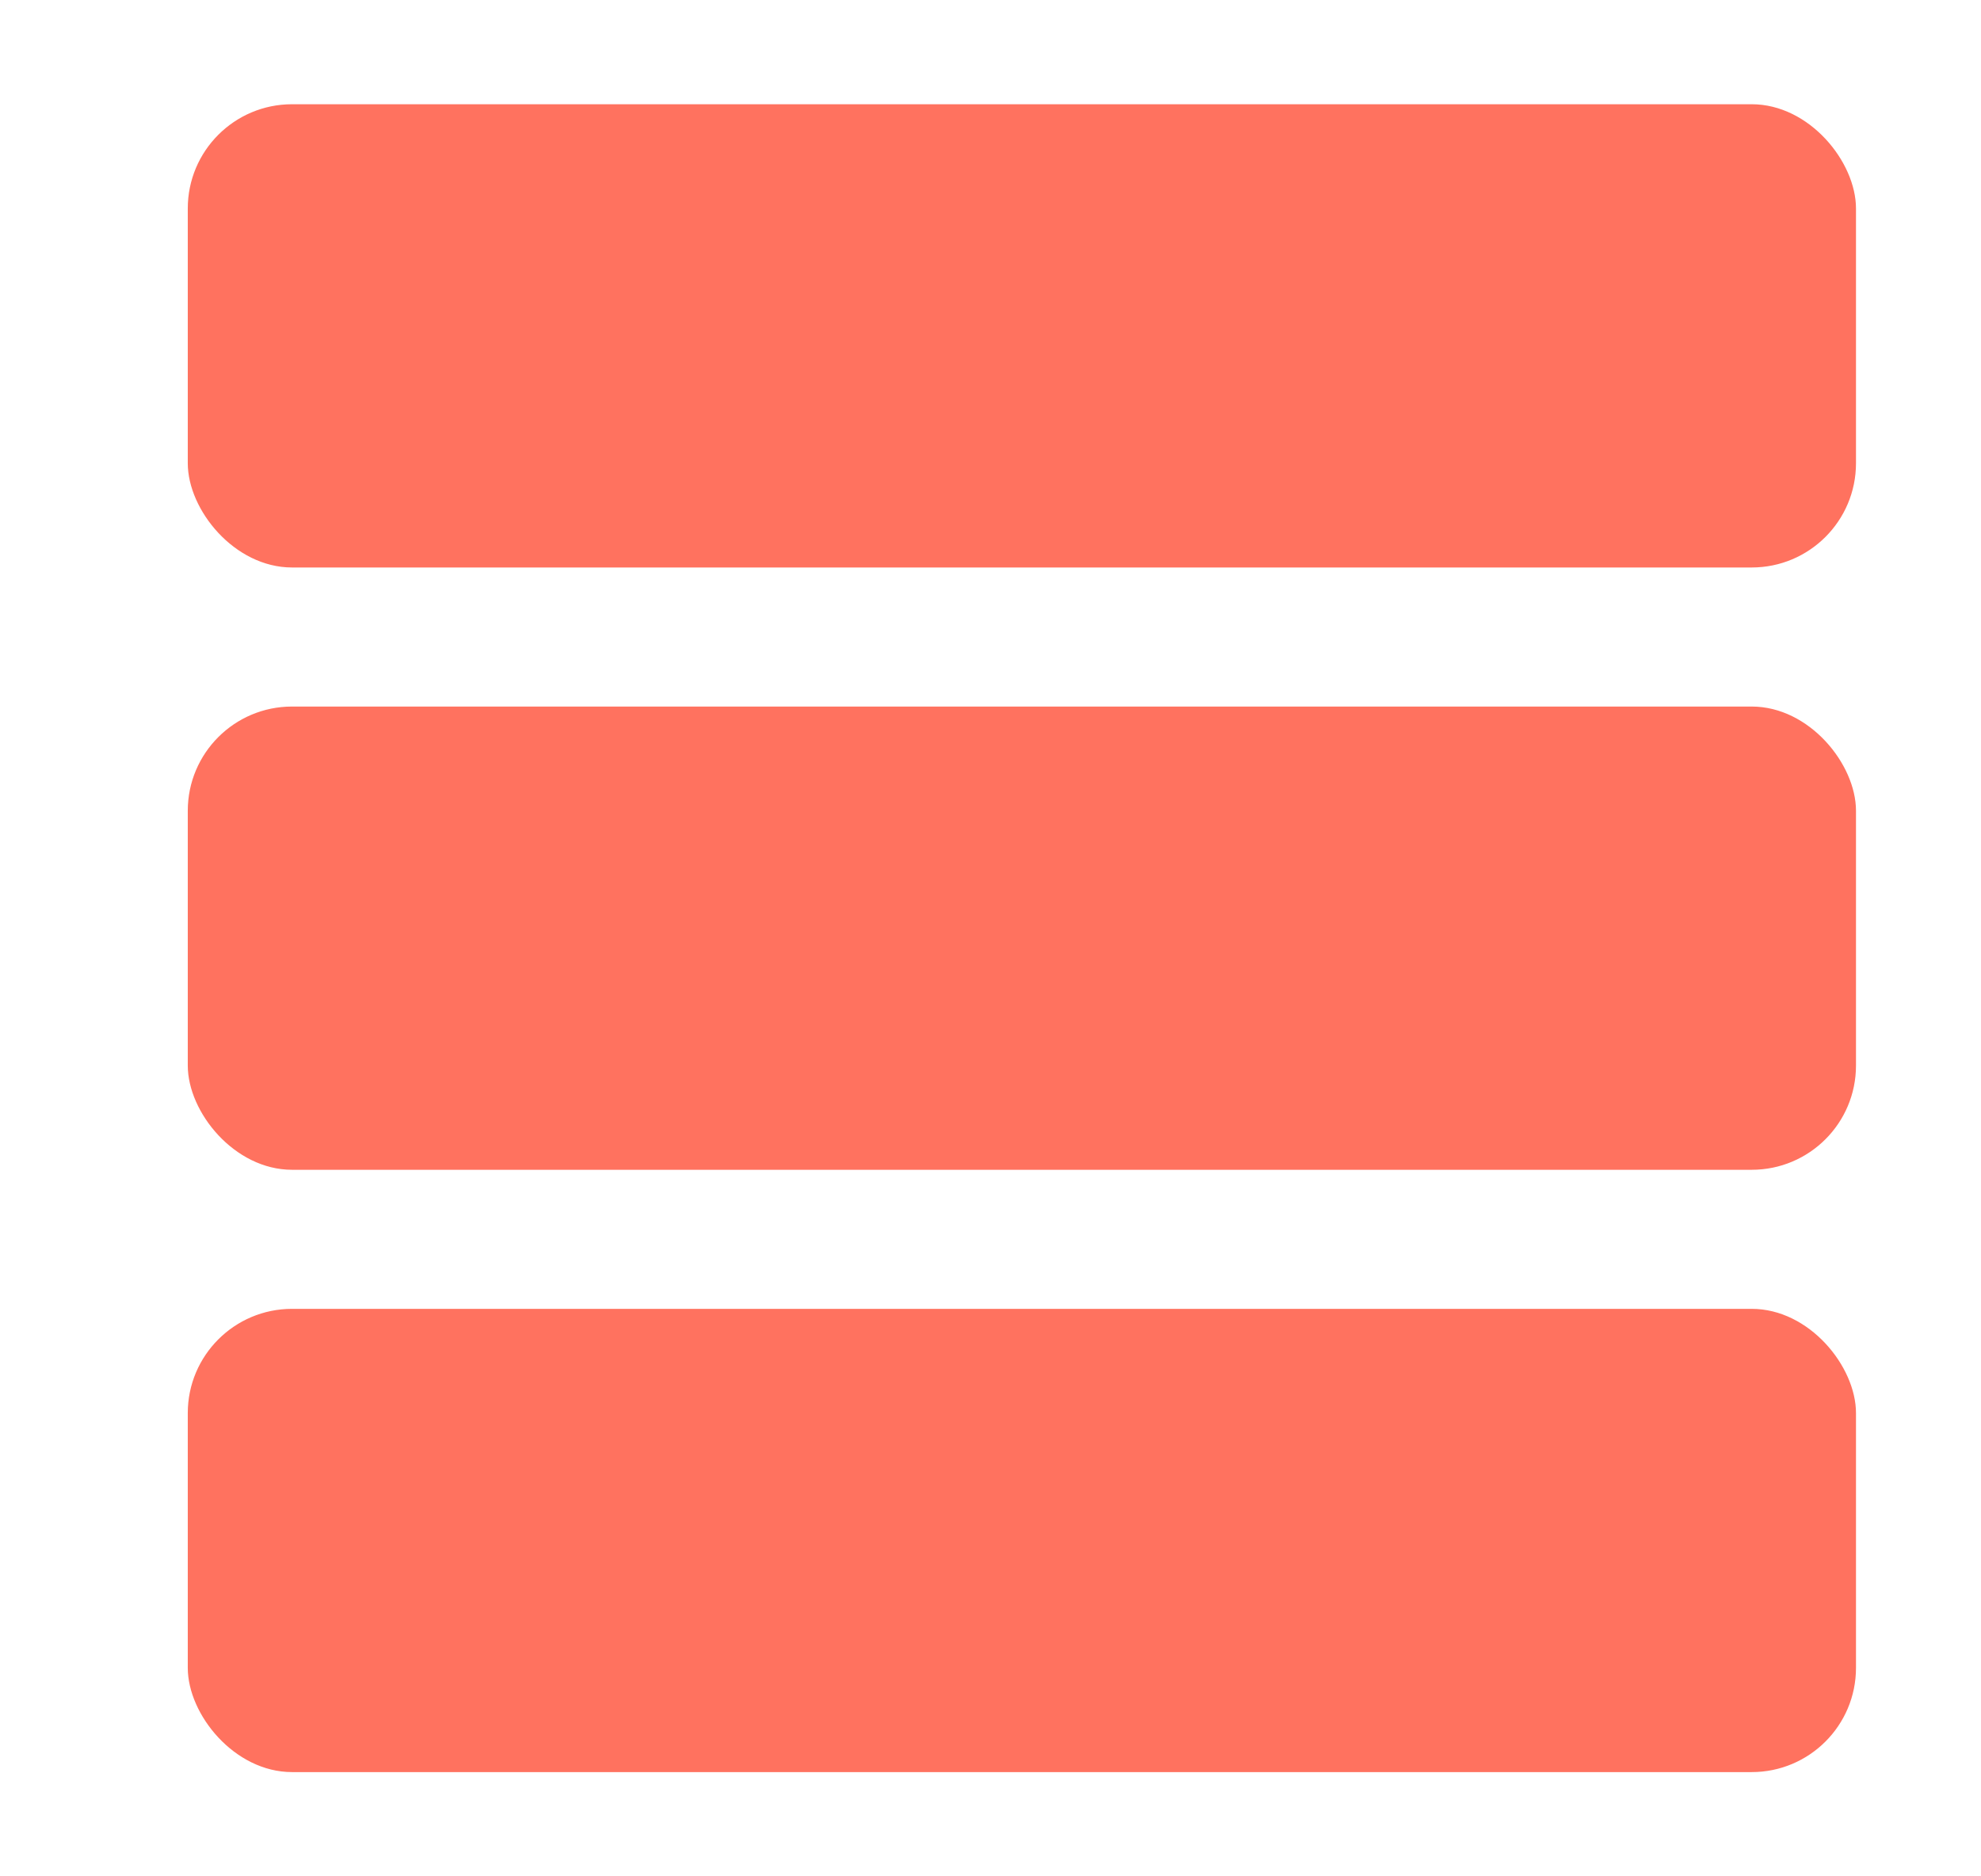<svg width="19" height="18" viewBox="0 0 19 18" fill="none" xmlns="http://www.w3.org/2000/svg">
<g clip-path="url(#clip0_14489_11404)">
<rect x="1.801" y="1" width="16" height="4.444" rx="1" fill="#FF725F"/>
<rect x="1.801" y="6.778" width="16" height="4.444" rx="1" fill="#FF725F"/>
<rect x="1.801" y="12.556" width="16" height="4.444" rx="1" fill="#FF725F"/>
</g>
<defs>
<clipPath id="clip0_14489_11404">
<rect width="16" height="16" fill="white" transform="translate(1.801 1)"/>
</clipPath>
</defs>
</svg>
